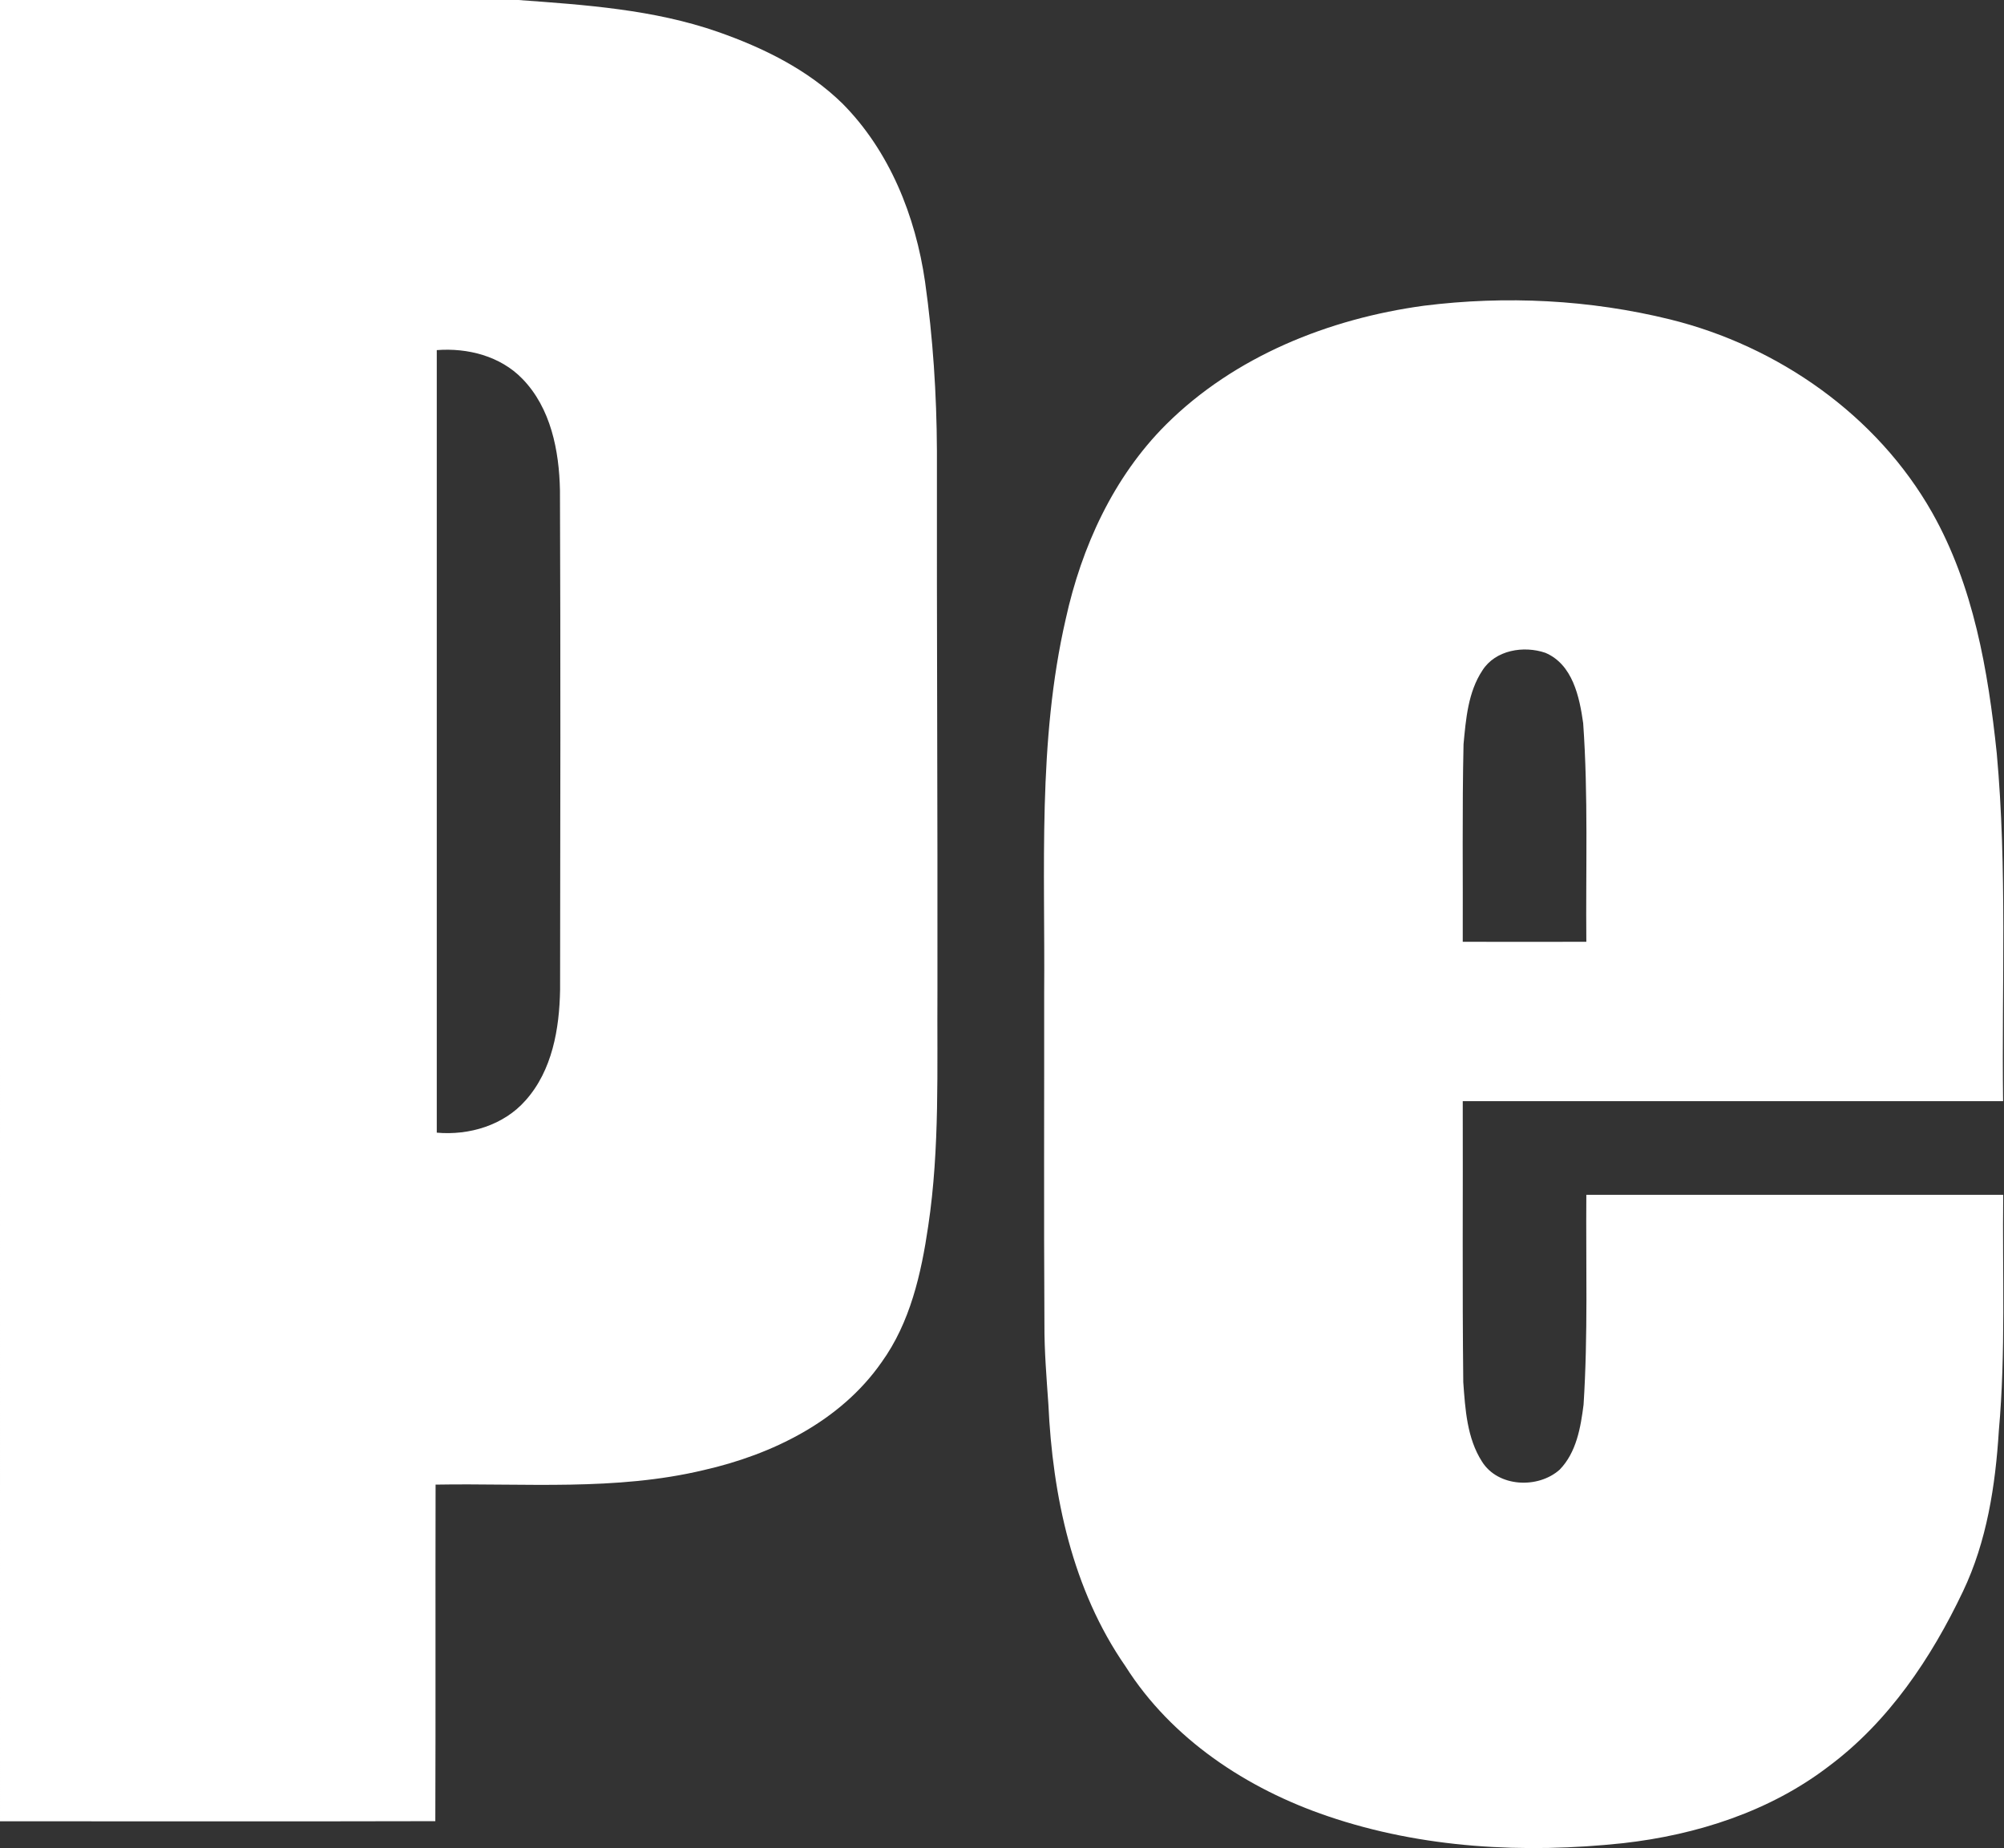 <svg version="1.2" xmlns="http://www.w3.org/2000/svg" viewBox="0 0 1521 1403" width="1521" height="1403">
	<rect x="0" y="0" width="1521" height="1403" fill="#333333" stroke="none"/>
	<title>Bitmap (5)-svg</title>
	<style>
		.s0 { fill: #ffffff } 
	</style>
	<g id="#0066a4ff">
		<path id="Layer" fill-rule="evenodd" class="s0" d="m0 0h393.3c51 3.7 102.9 7.2 151.6 24.2 34.3 12 68.1 28.6 94.4 54.3 35.9 36.1 55.6 85.6 62.8 135.4 6 42.5 8.8 85.3 9 128.1-0.2 136.5 0.6 273 0.4 409.5-0.4 59.8 1.9 120-7 179.3-5.3 36.2-13.7 73.3-35.4 103.4-31.2 44.8-83.1 70.1-135.1 81.9-66.7 15.9-135.5 9.8-203.4 11-0.2 85.2 0.1 170.3-0.2 255.5-110.1 0.3-220.2 0-330.4 0.1zm331.5 265.8q0 297 0 594.1c24.6 2.2 50.8-5.6 67.4-24.5 20.3-22.7 25.7-54.5 26.2-84 0.2-126.4 0.4-252.8-0.1-379.2-0.6-30-6.9-62.5-28.6-84.7-16.7-17.2-41.5-23.5-64.9-21.7zm749.2-33.7c62.2-7.8 126-4.6 186.9 10.4 82 20.3 157 72.7 198.9 146.7 31.4 55.6 42.4 119.8 49 182.6 8 87.8 3.7 176.1 4.8 264.2-136.7 0-273.4 0-410.1 0 0.2 71.1-0.4 142.2 0.4 213.3 1.5 20.6 2.8 42.5 14.2 60.3 12.2 19.5 42.6 20.8 59 6.1 12.7-13.1 15.9-32 18.1-49.3 3.4-53 1.7-106.2 2.1-159.3q158.2 0 316.4 0c-0.7 59.6 2 119.4-3.3 178.9-2.6 41.8-9.1 84.2-27.3 122.3-24 50.5-56.3 98.6-101.5 132.4-44.9 34.5-100.5 52.3-156.3 58.6-75 8-152.5 4-224.3-20.5-61.3-20.8-118.5-58.5-153.5-113.8-40.3-58.1-55.3-129.3-58.5-198.9-1.4-20.3-3.1-40.5-3-60.8-0.5-83.6-0.1-167.1-0.2-250.6 0.8-95-5.1-191.5 16.4-284.9 12-54.5 36.1-107.5 76-147.4 52.1-51.9 123.7-80.5 195.8-90.3zm44.4 276.9c-10.9 16.5-12.5 36.9-14.3 56-1.1 50-0.4 100-0.6 150 31.3 0 62.5 0.1 93.8 0-0.5-55.3 1.5-110.8-2.4-166-2.8-20-8-44.6-28.7-53.4-16.4-5.6-37.9-2.2-47.8 13.4z"/>
	</g>
</svg>